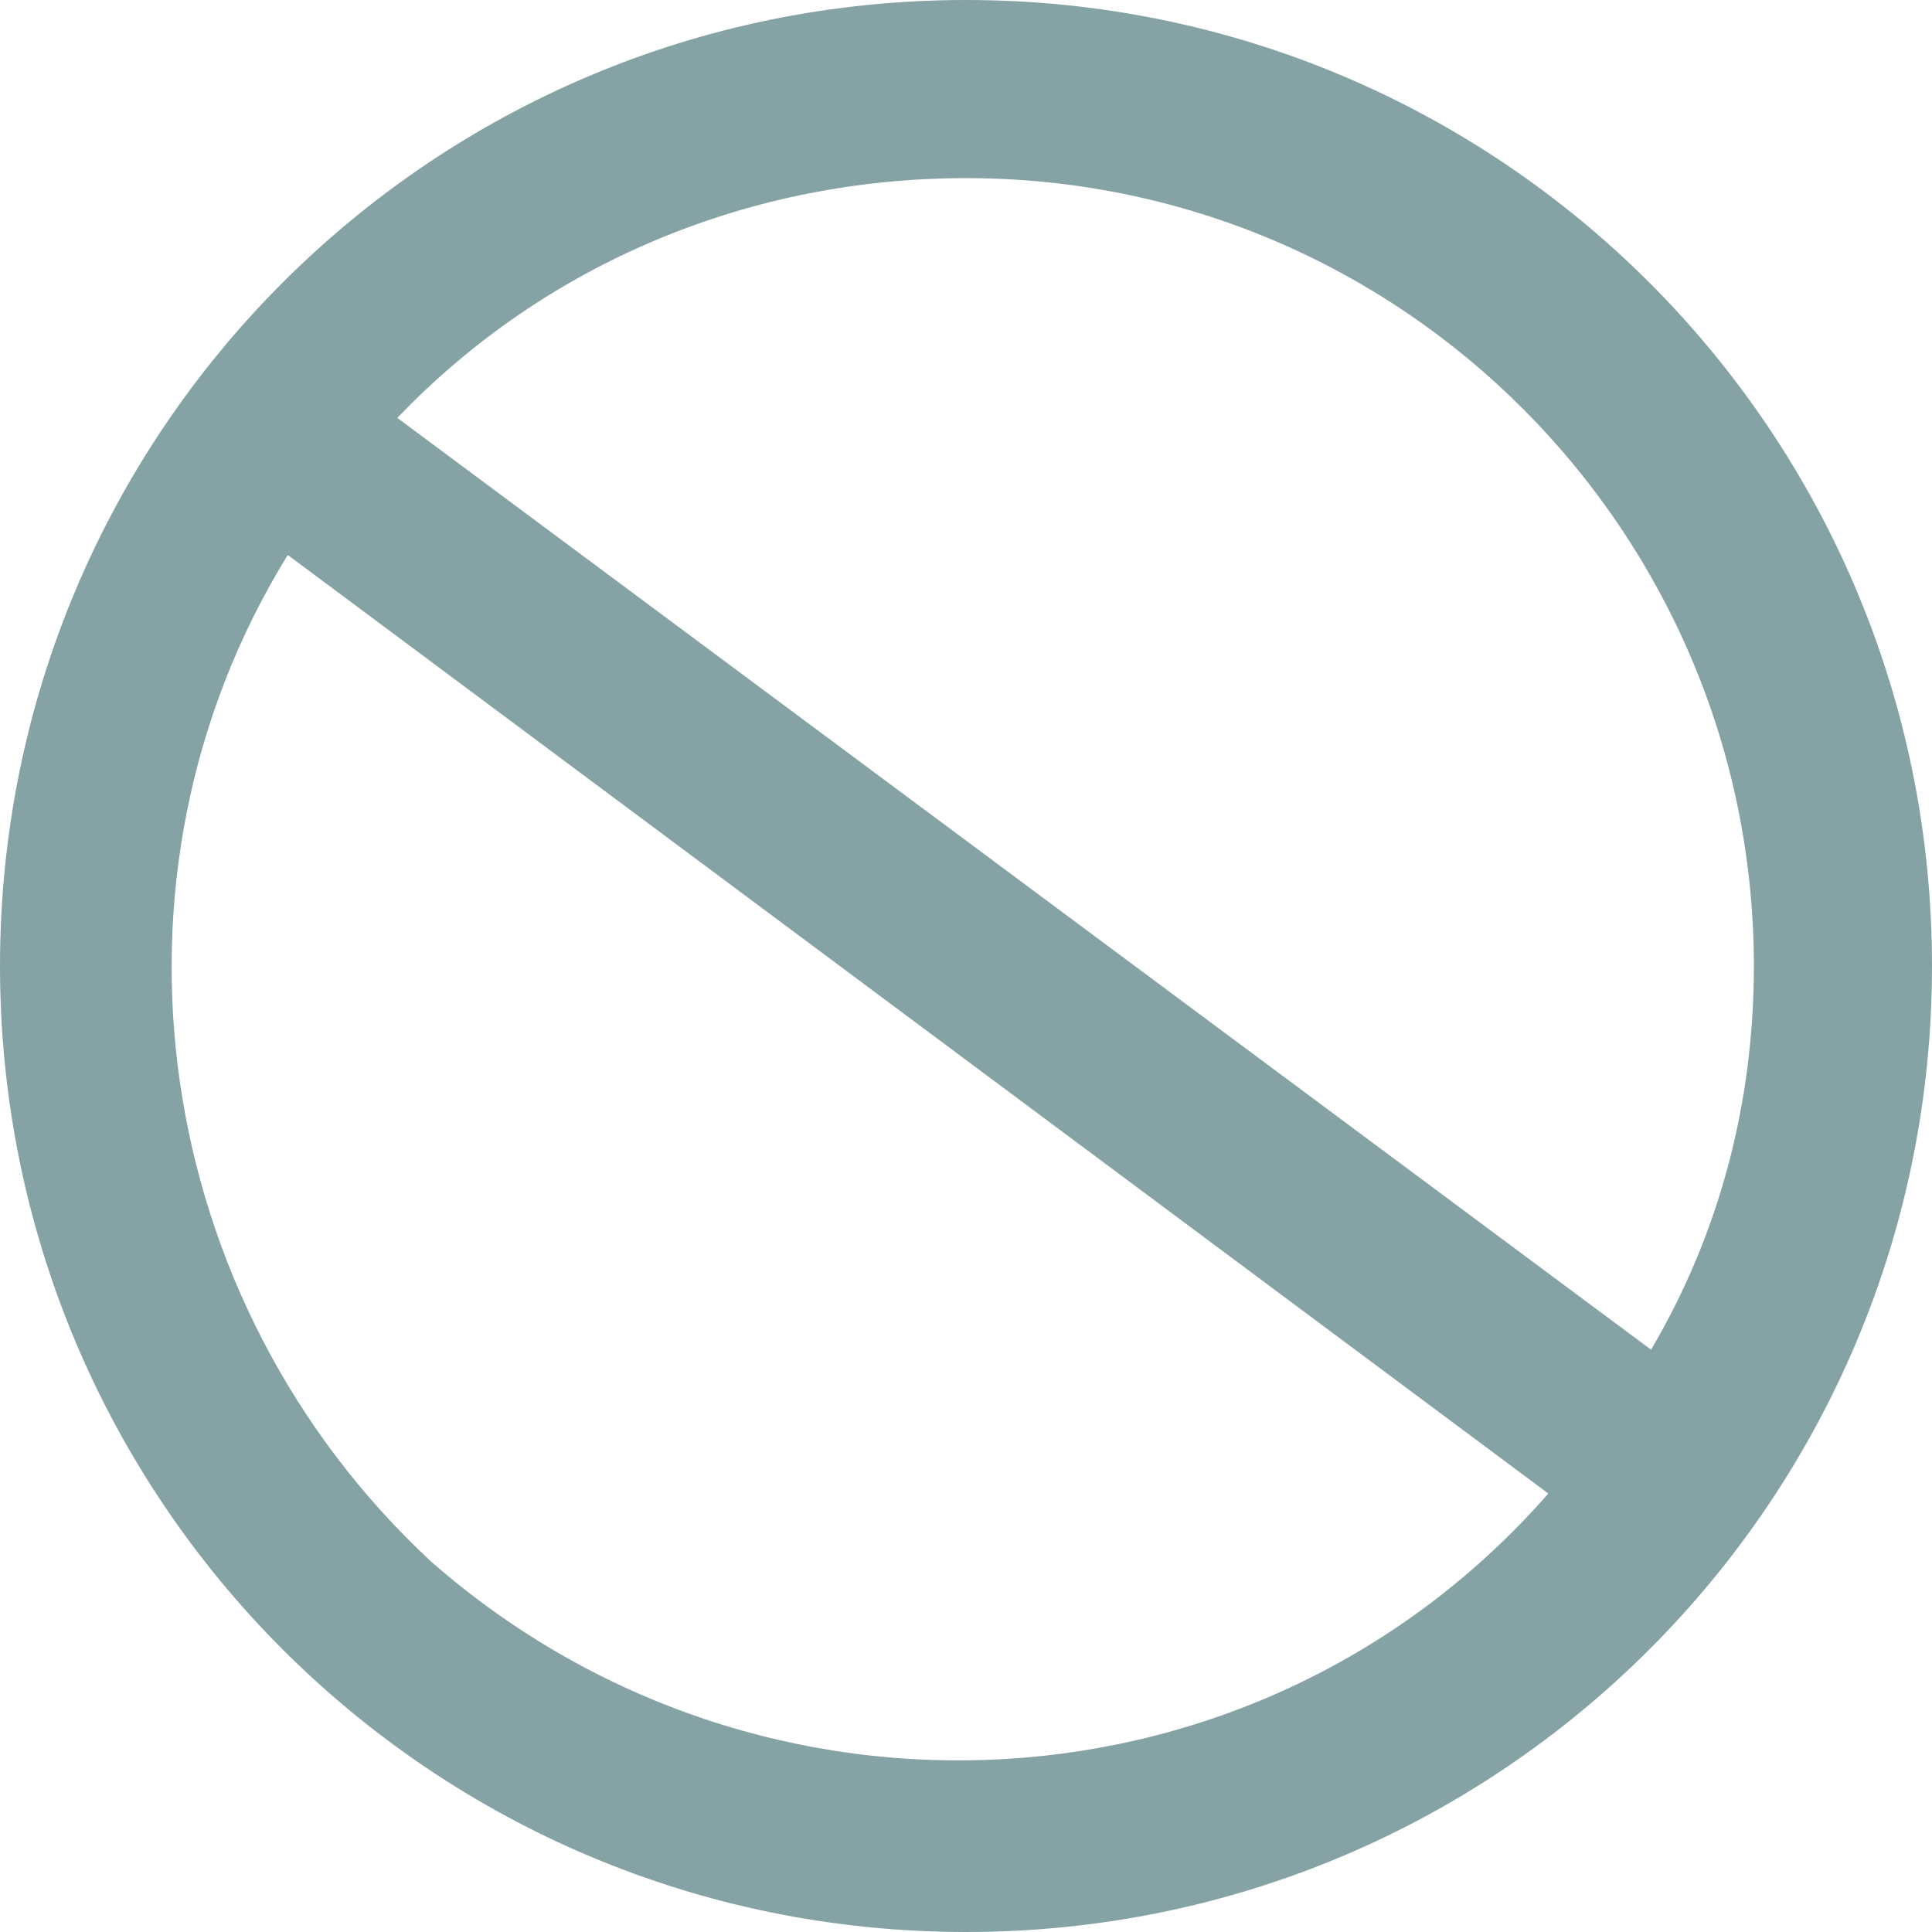 <svg width="20" height="20" viewBox="0 0 20 20" fill="none" xmlns="http://www.w3.org/2000/svg">
<path d="M10 0C4.468 0 0 4.468 0 10C0 15.532 4.468 20 10 20C15.532 20 20 15.532 20 10C20 4.468 15.532 0 10 0ZM2.979 5.745L16.028 15.461C13.05 18.865 7.872 19.149 4.468 16.17C1.56 13.475 0.922 9.078 2.979 5.745ZM10 1.844C14.539 1.844 18.156 5.532 18.156 10C18.156 11.418 17.801 12.766 17.092 13.972L4.113 4.326C5.674 2.695 7.801 1.844 10 1.844Z" fill="#85A3A5"/>
</svg>
